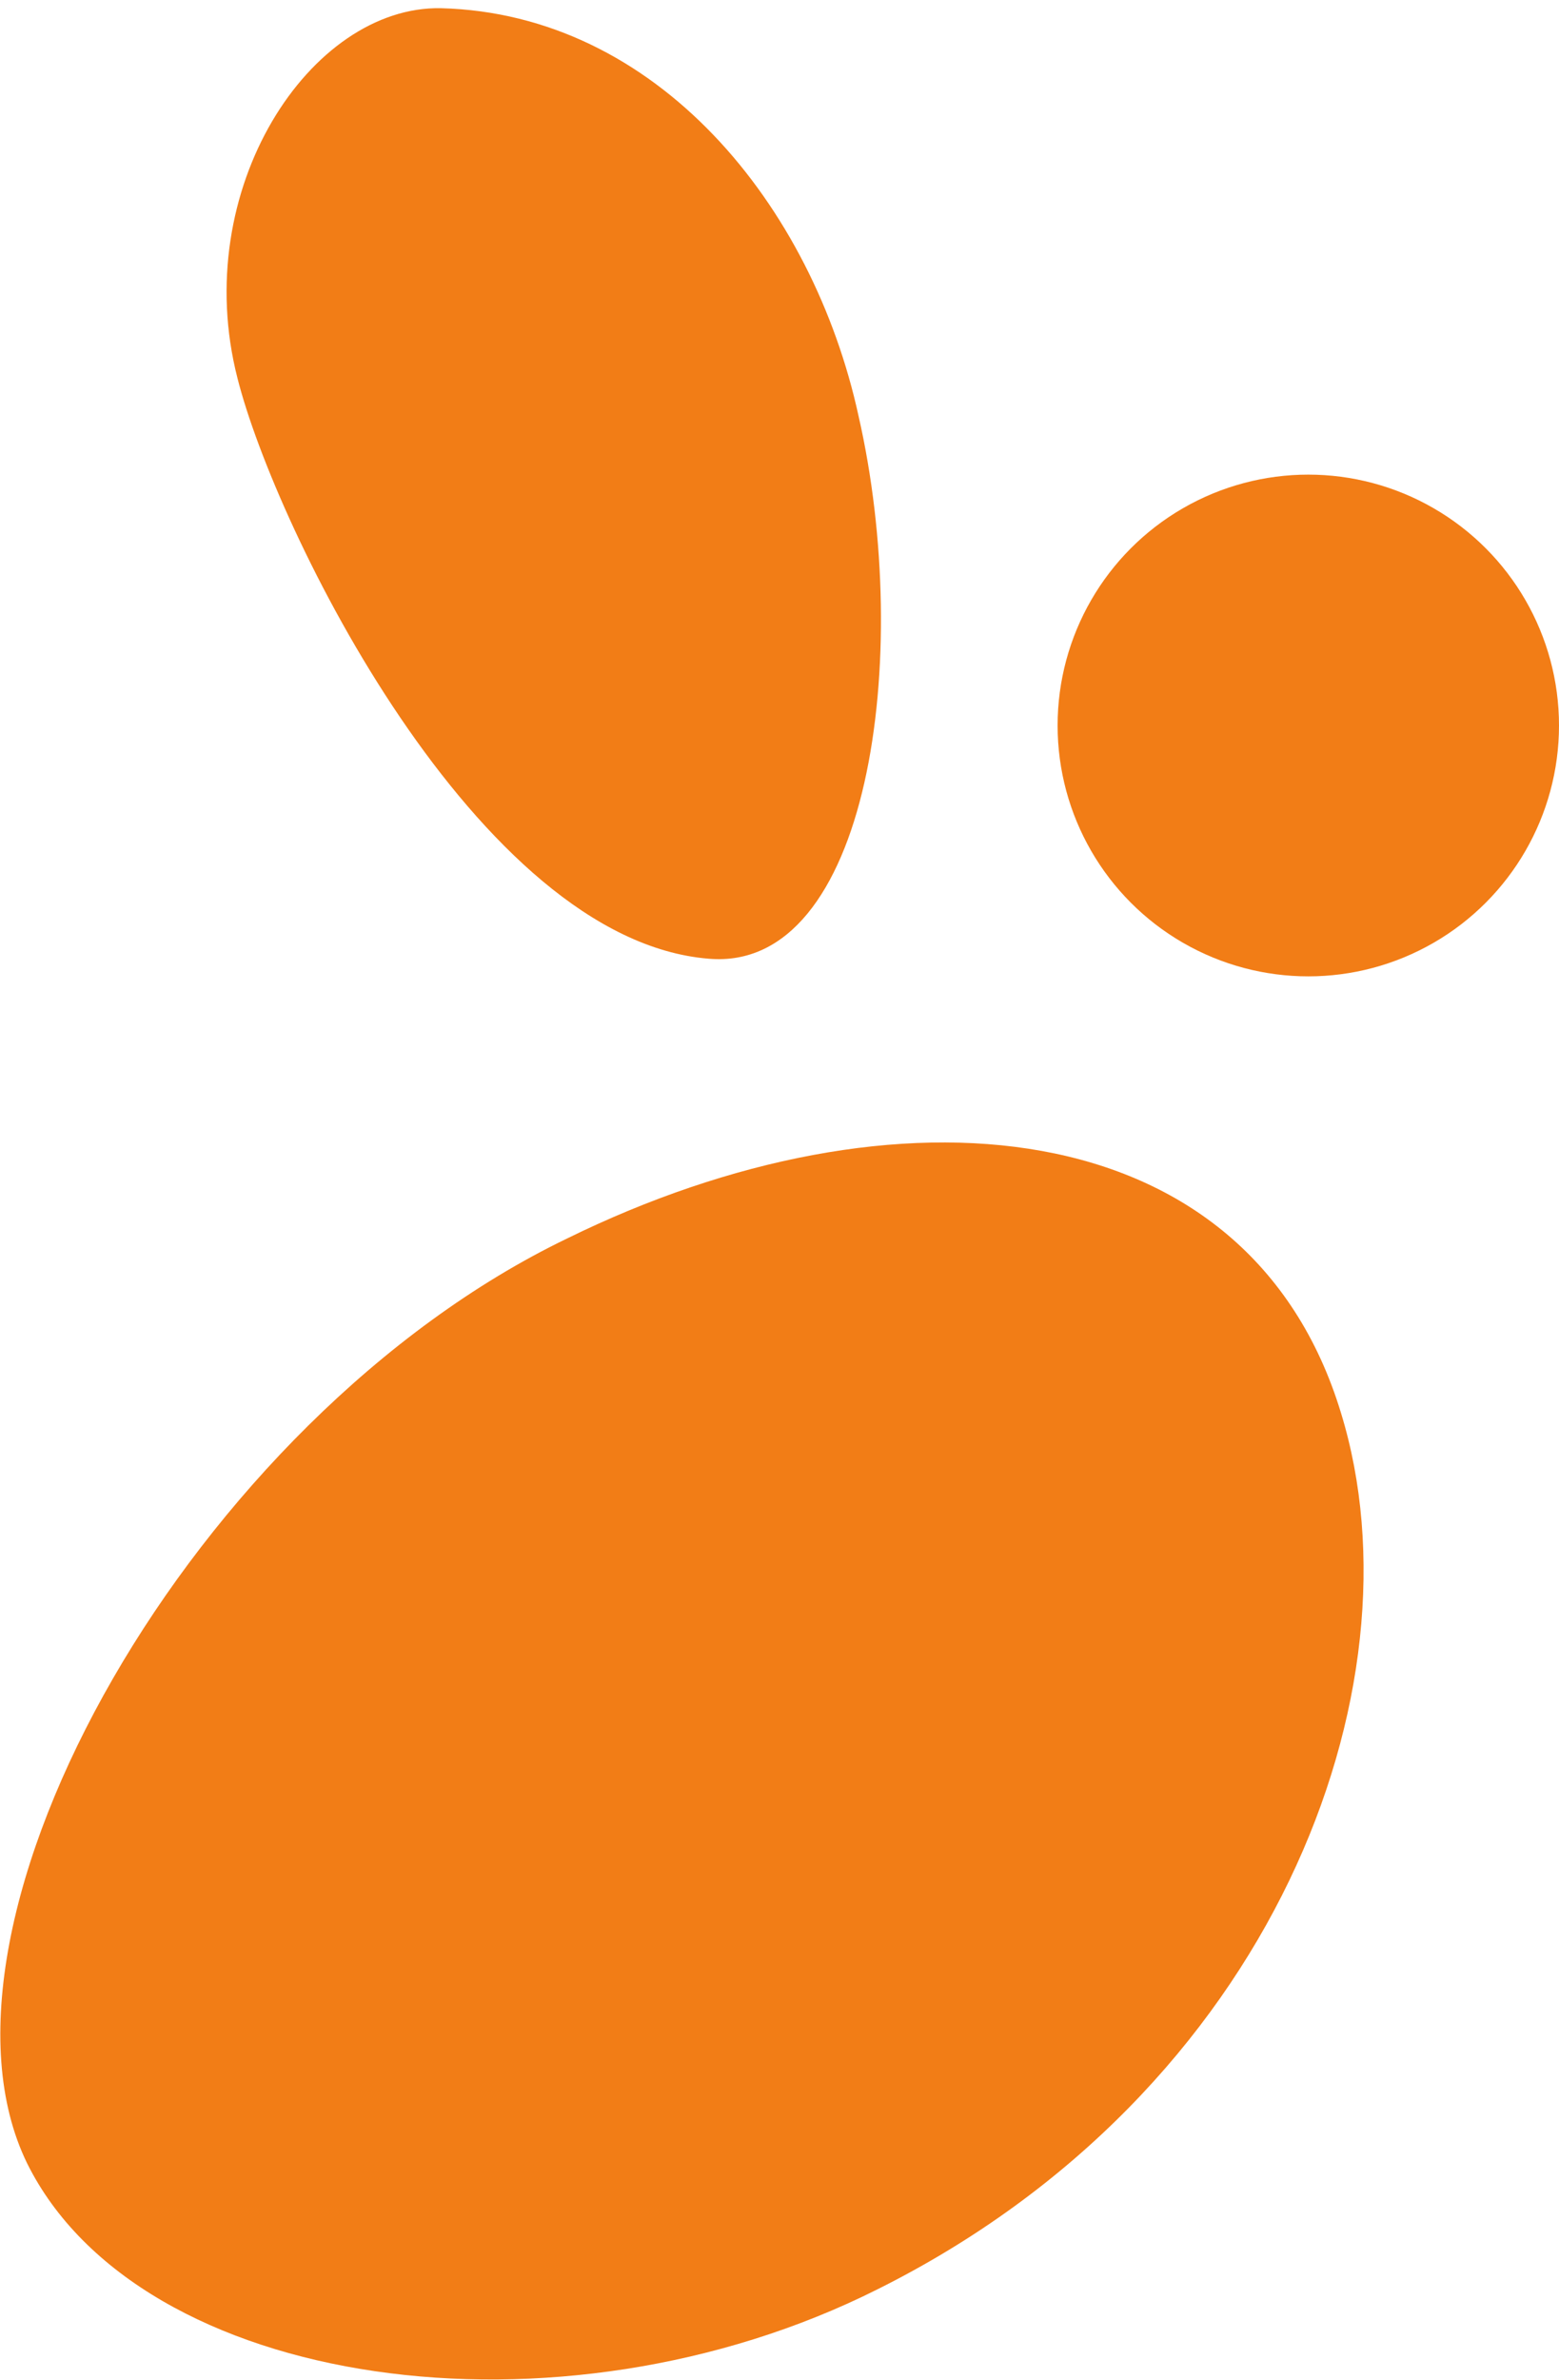 <svg id="Layer_1" data-name="Layer 1" xmlns="http://www.w3.org/2000/svg" viewBox="0 0 24.75 37.76"><defs><style>.cls-1{fill:#f27d16;}</style></defs><title>orange-bean-right</title><g id="Group_497" data-name="Group 497"><g id="Group_184" data-name="Group 184"><path id="Path_457" data-name="Path 457" class="cls-1" d="M21.29,22.42C19.82,17.57,14.19,17.1,9,19.65,3.07,22.51-1.43,30.51.43,34.32c1.78,3.59,8.44,4.54,13.5,2C20.21,33.19,22.63,26.79,21.29,22.42Z"/><circle id="Ellipse_14" data-name="Ellipse 14" class="cls-1" cx="20.77" cy="11.51" r="3.98"/></g><path id="Path_458" data-name="Path 458" class="cls-1" d="M7,.13C4.93.09,3,3,3.77,6c.6,2.38,3.8,8.91,7.48,9.21,2.55.22,3.25-4.8,2.38-8.61C12.9,3.25,10.43.22,7,.13Z"/></g></svg>